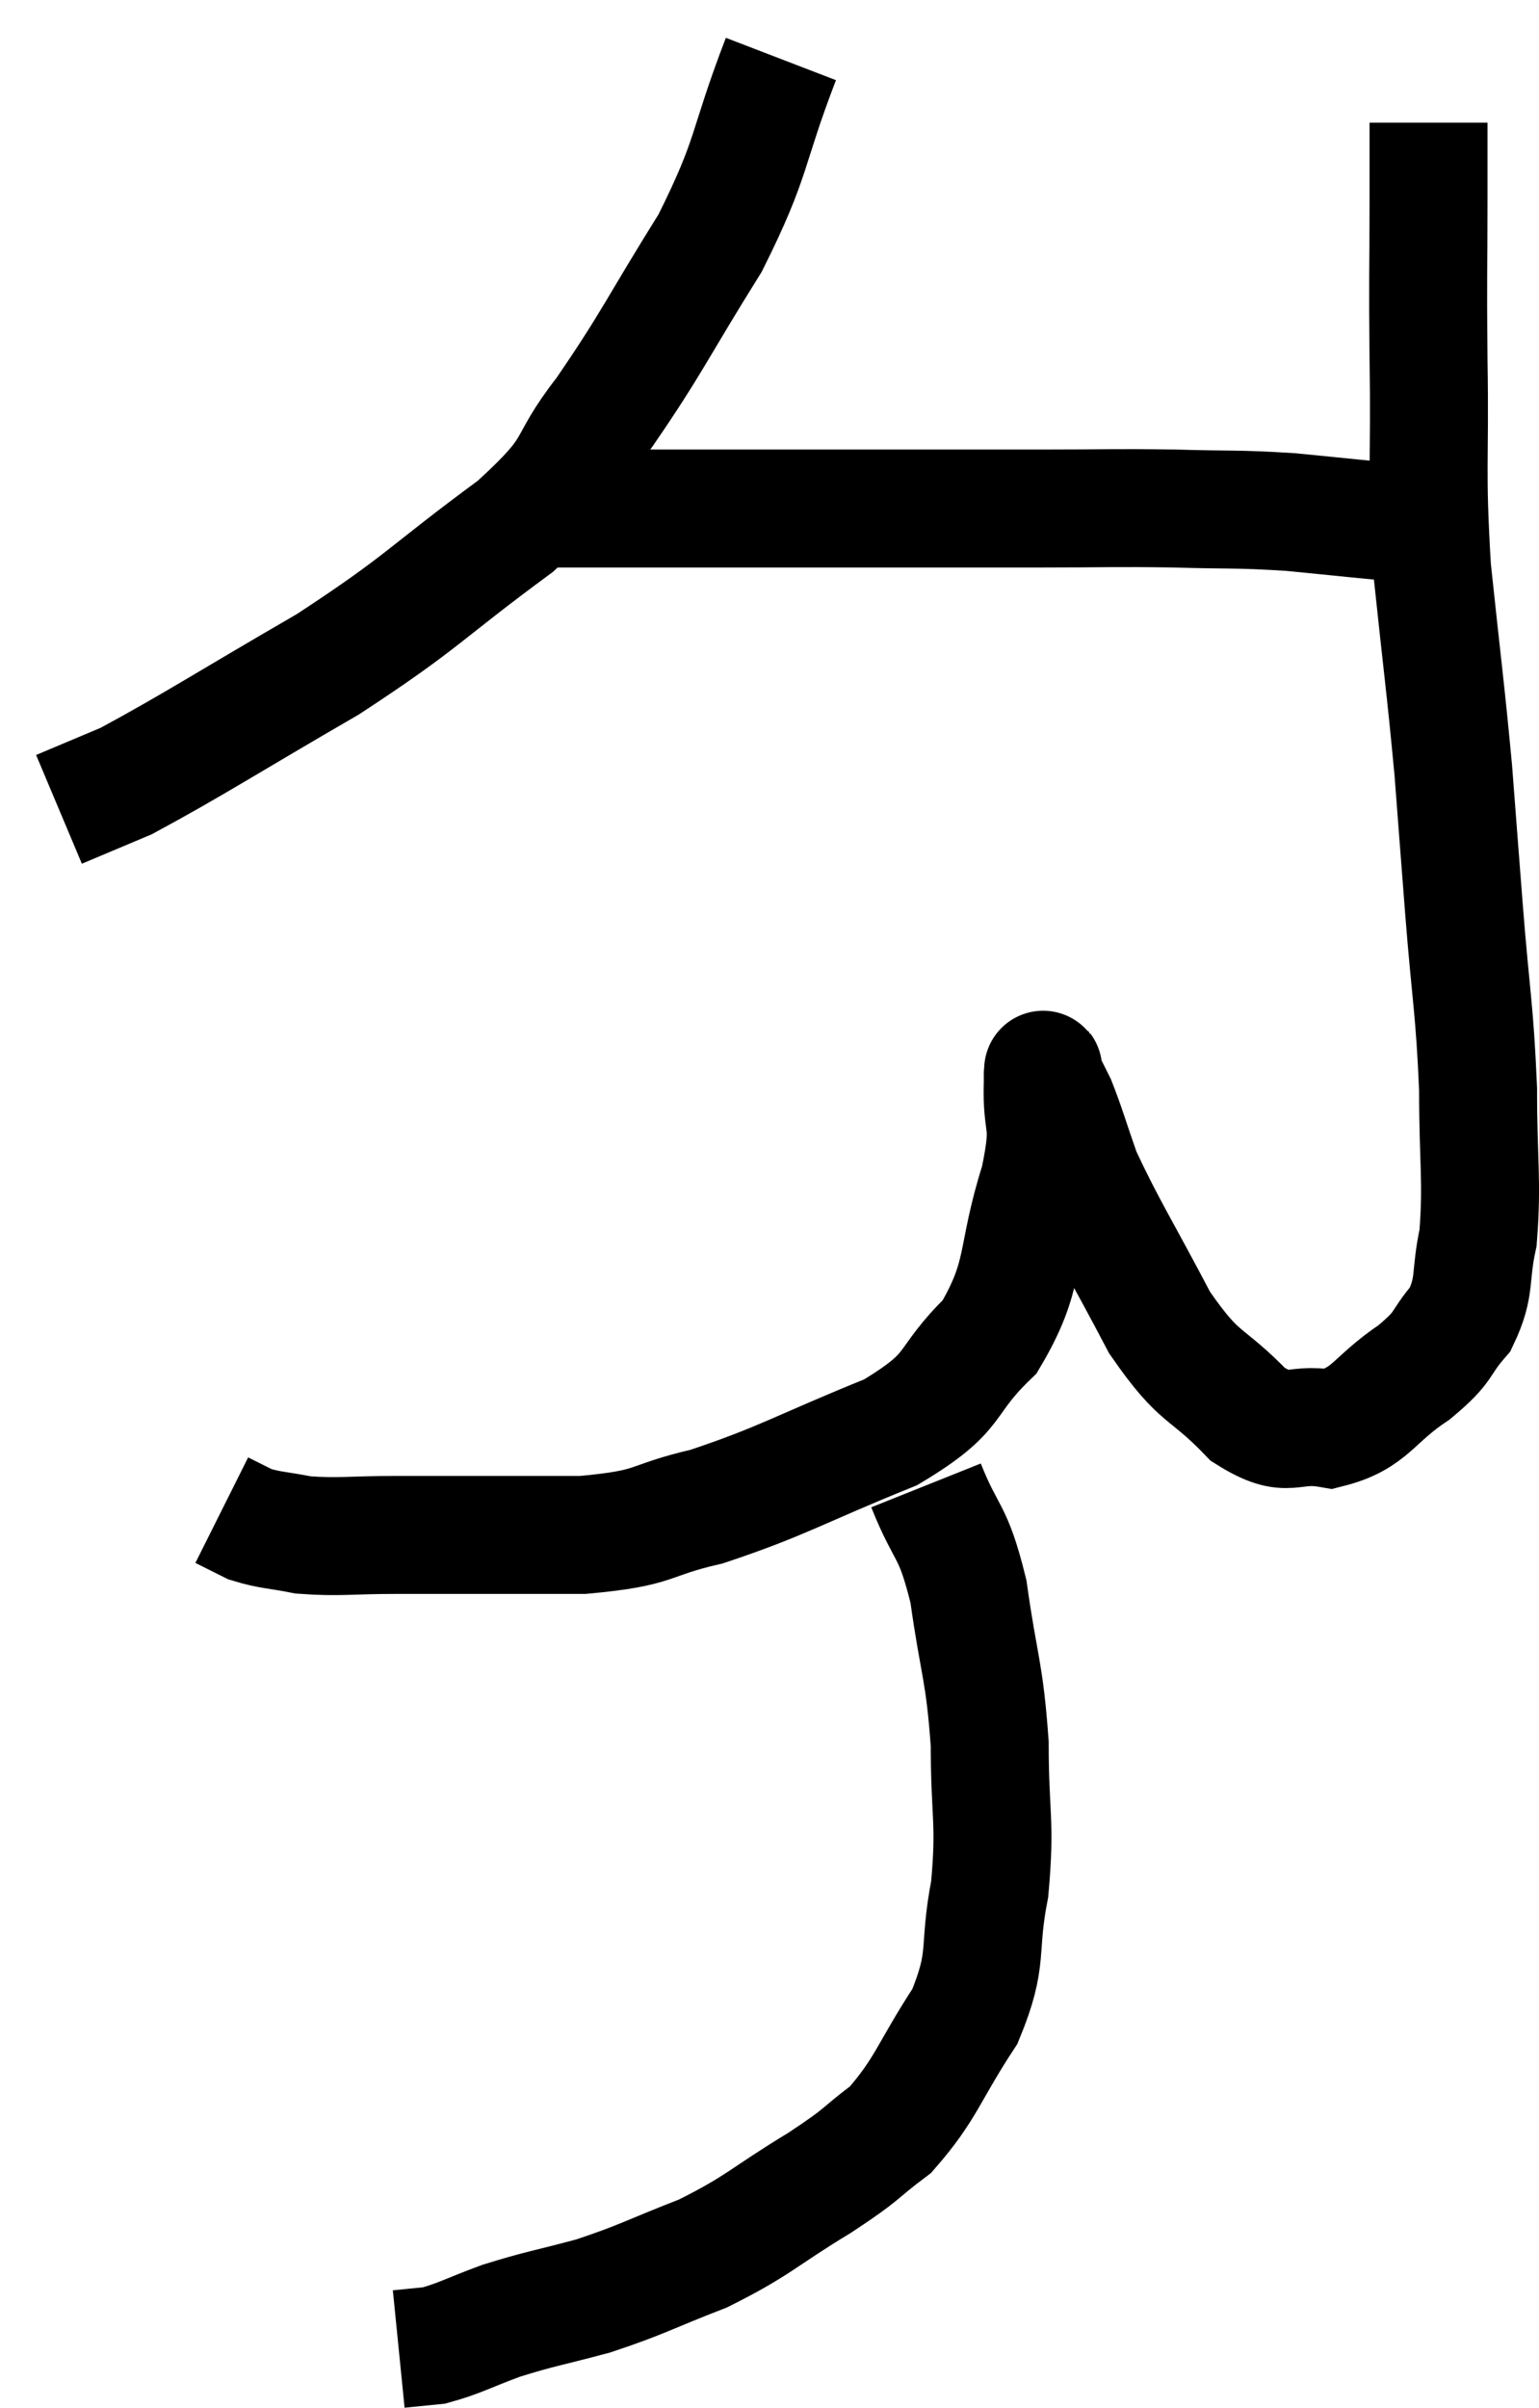 <svg xmlns="http://www.w3.org/2000/svg" viewBox="6.44 3.26 26.093 40.82" width="26.093" height="40.82"><path d="M 19.68 4.26 C 19.08 5.82, 19.23 5.88, 18.48 7.38 C 17.58 8.82, 17.505 9.06, 16.68 10.26 C 15.93 11.22, 16.35 11.115, 15.18 12.18 C 13.59 13.35, 13.65 13.44, 12 14.52 C 10.29 15.51, 9.72 15.885, 8.58 16.5 L 7.44 16.98" fill="none" stroke="black" stroke-width="2"></path><path d="M 15.54 11.88 C 16.83 11.88, 15.975 11.88, 18.12 11.88 C 21.12 11.88, 22.065 11.88, 24.12 11.88 C 25.23 11.88, 25.29 11.865, 26.34 11.88 C 27.33 11.91, 27.36 11.88, 28.32 11.94 C 29.25 12.03, 29.625 12.075, 30.18 12.12 L 30.54 12.12" fill="none" stroke="black" stroke-width="2"></path><path d="M 30.66 5.34 C 30.66 6, 30.66 5.655, 30.66 6.66 C 30.66 8.01, 30.645 7.8, 30.66 9.36 C 30.69 11.13, 30.615 11.16, 30.72 12.9 C 30.9 14.61, 30.945 14.88, 31.08 16.32 C 31.17 17.49, 31.155 17.31, 31.26 18.66 C 31.38 20.19, 31.44 20.325, 31.5 21.72 C 31.5 22.98, 31.575 23.265, 31.5 24.24 C 31.35 24.93, 31.47 25.05, 31.2 25.62 C 30.81 26.07, 30.975 26.055, 30.42 26.52 C 29.7 27, 29.685 27.3, 28.98 27.48 C 28.29 27.36, 28.32 27.69, 27.6 27.24 C 26.85 26.46, 26.805 26.7, 26.1 25.68 C 25.44 24.42, 25.215 24.09, 24.78 23.16 C 24.57 22.56, 24.525 22.38, 24.36 21.96 C 24.24 21.72, 24.18 21.6, 24.12 21.48 C 24.12 21.48, 24.12 21.45, 24.12 21.48 C 24.12 21.54, 24.135 21.15, 24.12 21.6 C 24.09 22.44, 24.285 22.2, 24.06 23.28 C 23.64 24.6, 23.85 24.855, 23.22 25.92 C 22.38 26.73, 22.74 26.82, 21.54 27.54 C 19.98 28.17, 19.725 28.365, 18.42 28.8 C 17.37 29.04, 17.64 29.16, 16.32 29.28 C 14.73 29.28, 14.325 29.28, 13.14 29.28 C 12.36 29.28, 12.195 29.325, 11.58 29.28 C 11.13 29.19, 11.025 29.205, 10.68 29.1 L 10.2 28.86" fill="none" stroke="black" stroke-width="2"></path><path d="M 22.14 28.44 C 22.5 29.34, 22.59 29.145, 22.86 30.24 C 23.04 31.53, 23.13 31.56, 23.22 32.82 C 23.22 34.05, 23.325 34.125, 23.22 35.28 C 23.01 36.36, 23.22 36.42, 22.8 37.44 C 22.17 38.4, 22.155 38.655, 21.54 39.36 C 20.94 39.81, 21.135 39.735, 20.34 40.26 C 19.35 40.86, 19.32 40.98, 18.36 41.46 C 17.43 41.82, 17.355 41.895, 16.5 42.18 C 15.72 42.39, 15.615 42.39, 14.94 42.6 C 14.37 42.81, 14.235 42.9, 13.8 43.02 L 13.2 43.08" fill="none" stroke="black" stroke-width="2"></path></svg>